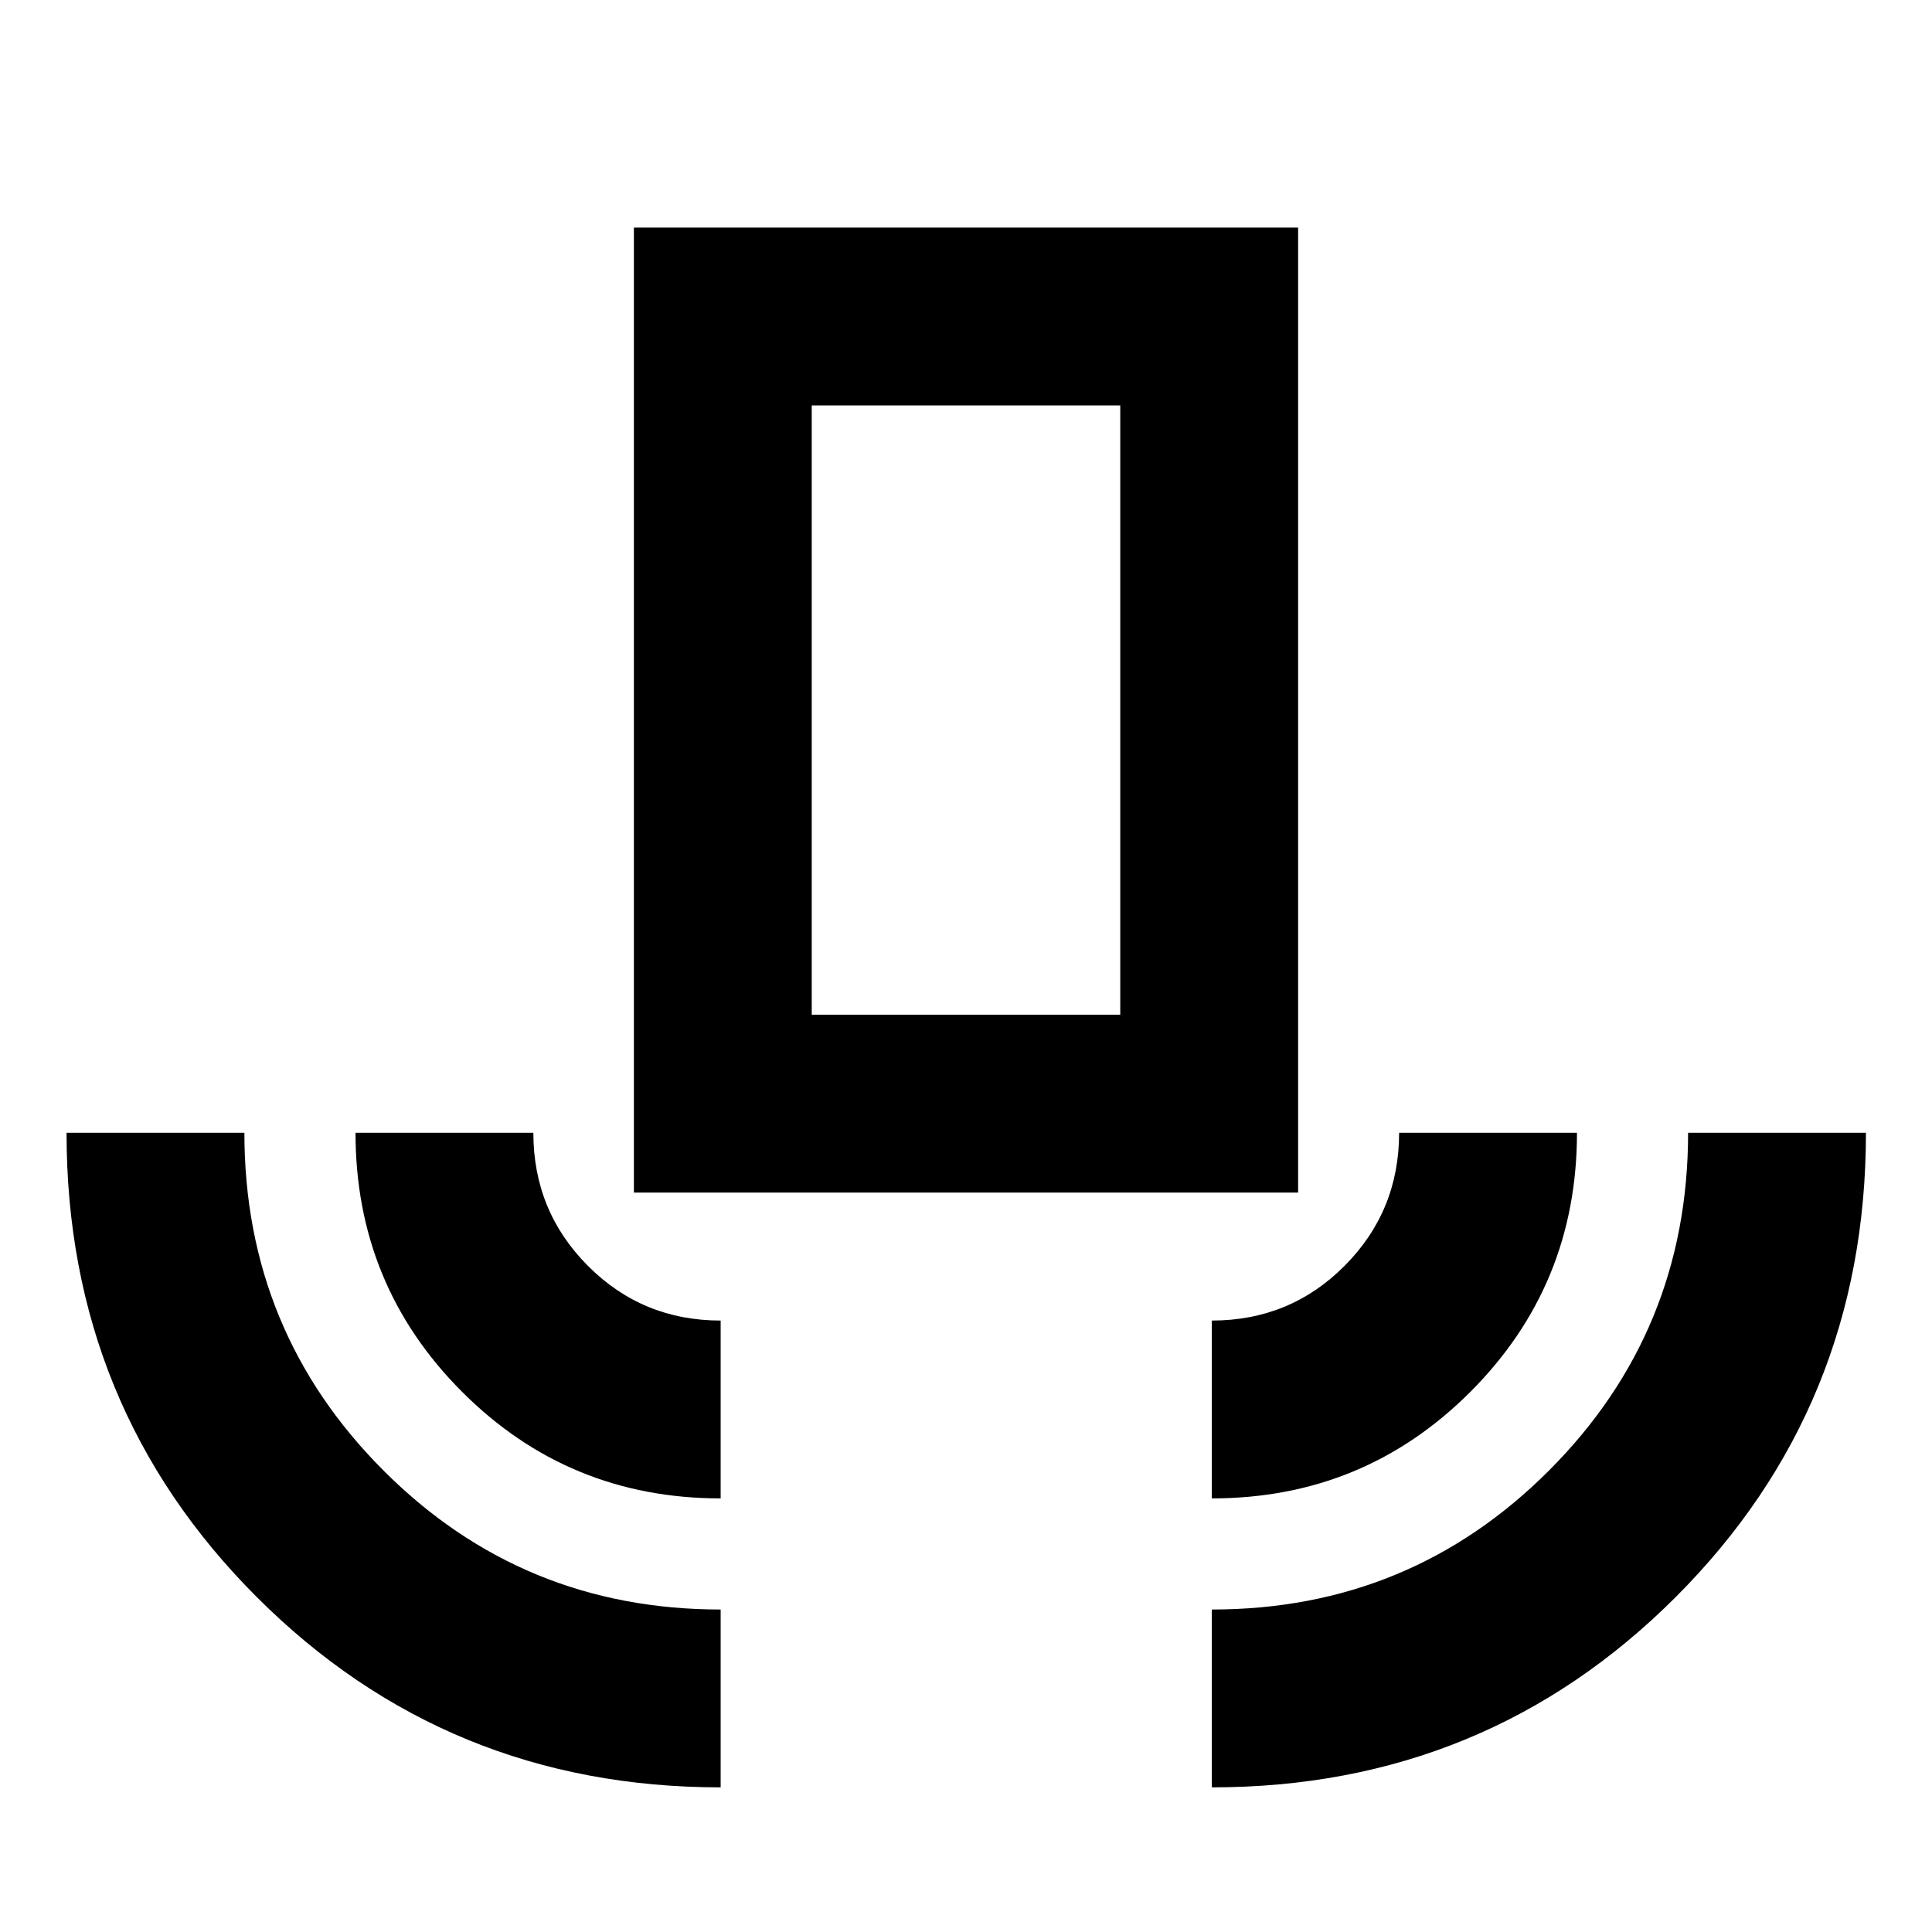 <svg xmlns="http://www.w3.org/2000/svg" height="24" viewBox="0 -960 960 960" width="24"><path d="M358.087-71.87q-135.913 0-230.468-94.528-94.554-94.529-94.554-230.732h88.37q0 98.565 69.023 167.728 69.024 69.163 167.629 69.163v88.37Zm0-143.586q-75.598 0-128.516-52.989-52.919-52.988-52.919-128.685h88.37q0 38.891 27.087 66.097 27.087 27.207 65.978 27.207v88.37Zm-43.109-151.957v-479.522h330.044v479.522H314.978Zm88.37-88.37h153.304v-302.782H403.348v302.782Zm198.804 240.327v-88.37q38.891 0 65.978-27.207 27.087-27.206 27.087-66.097h88.37q0 75.697-52.918 128.685-52.919 52.989-128.517 52.989Zm0 143.587v-88.37q98.605 0 167.629-69.163 69.023-69.163 69.023-167.728h88.37q0 136.203-94.554 230.732-94.555 94.529-230.468 94.529ZM403.348-455.783h153.304-153.304Z"/></svg>